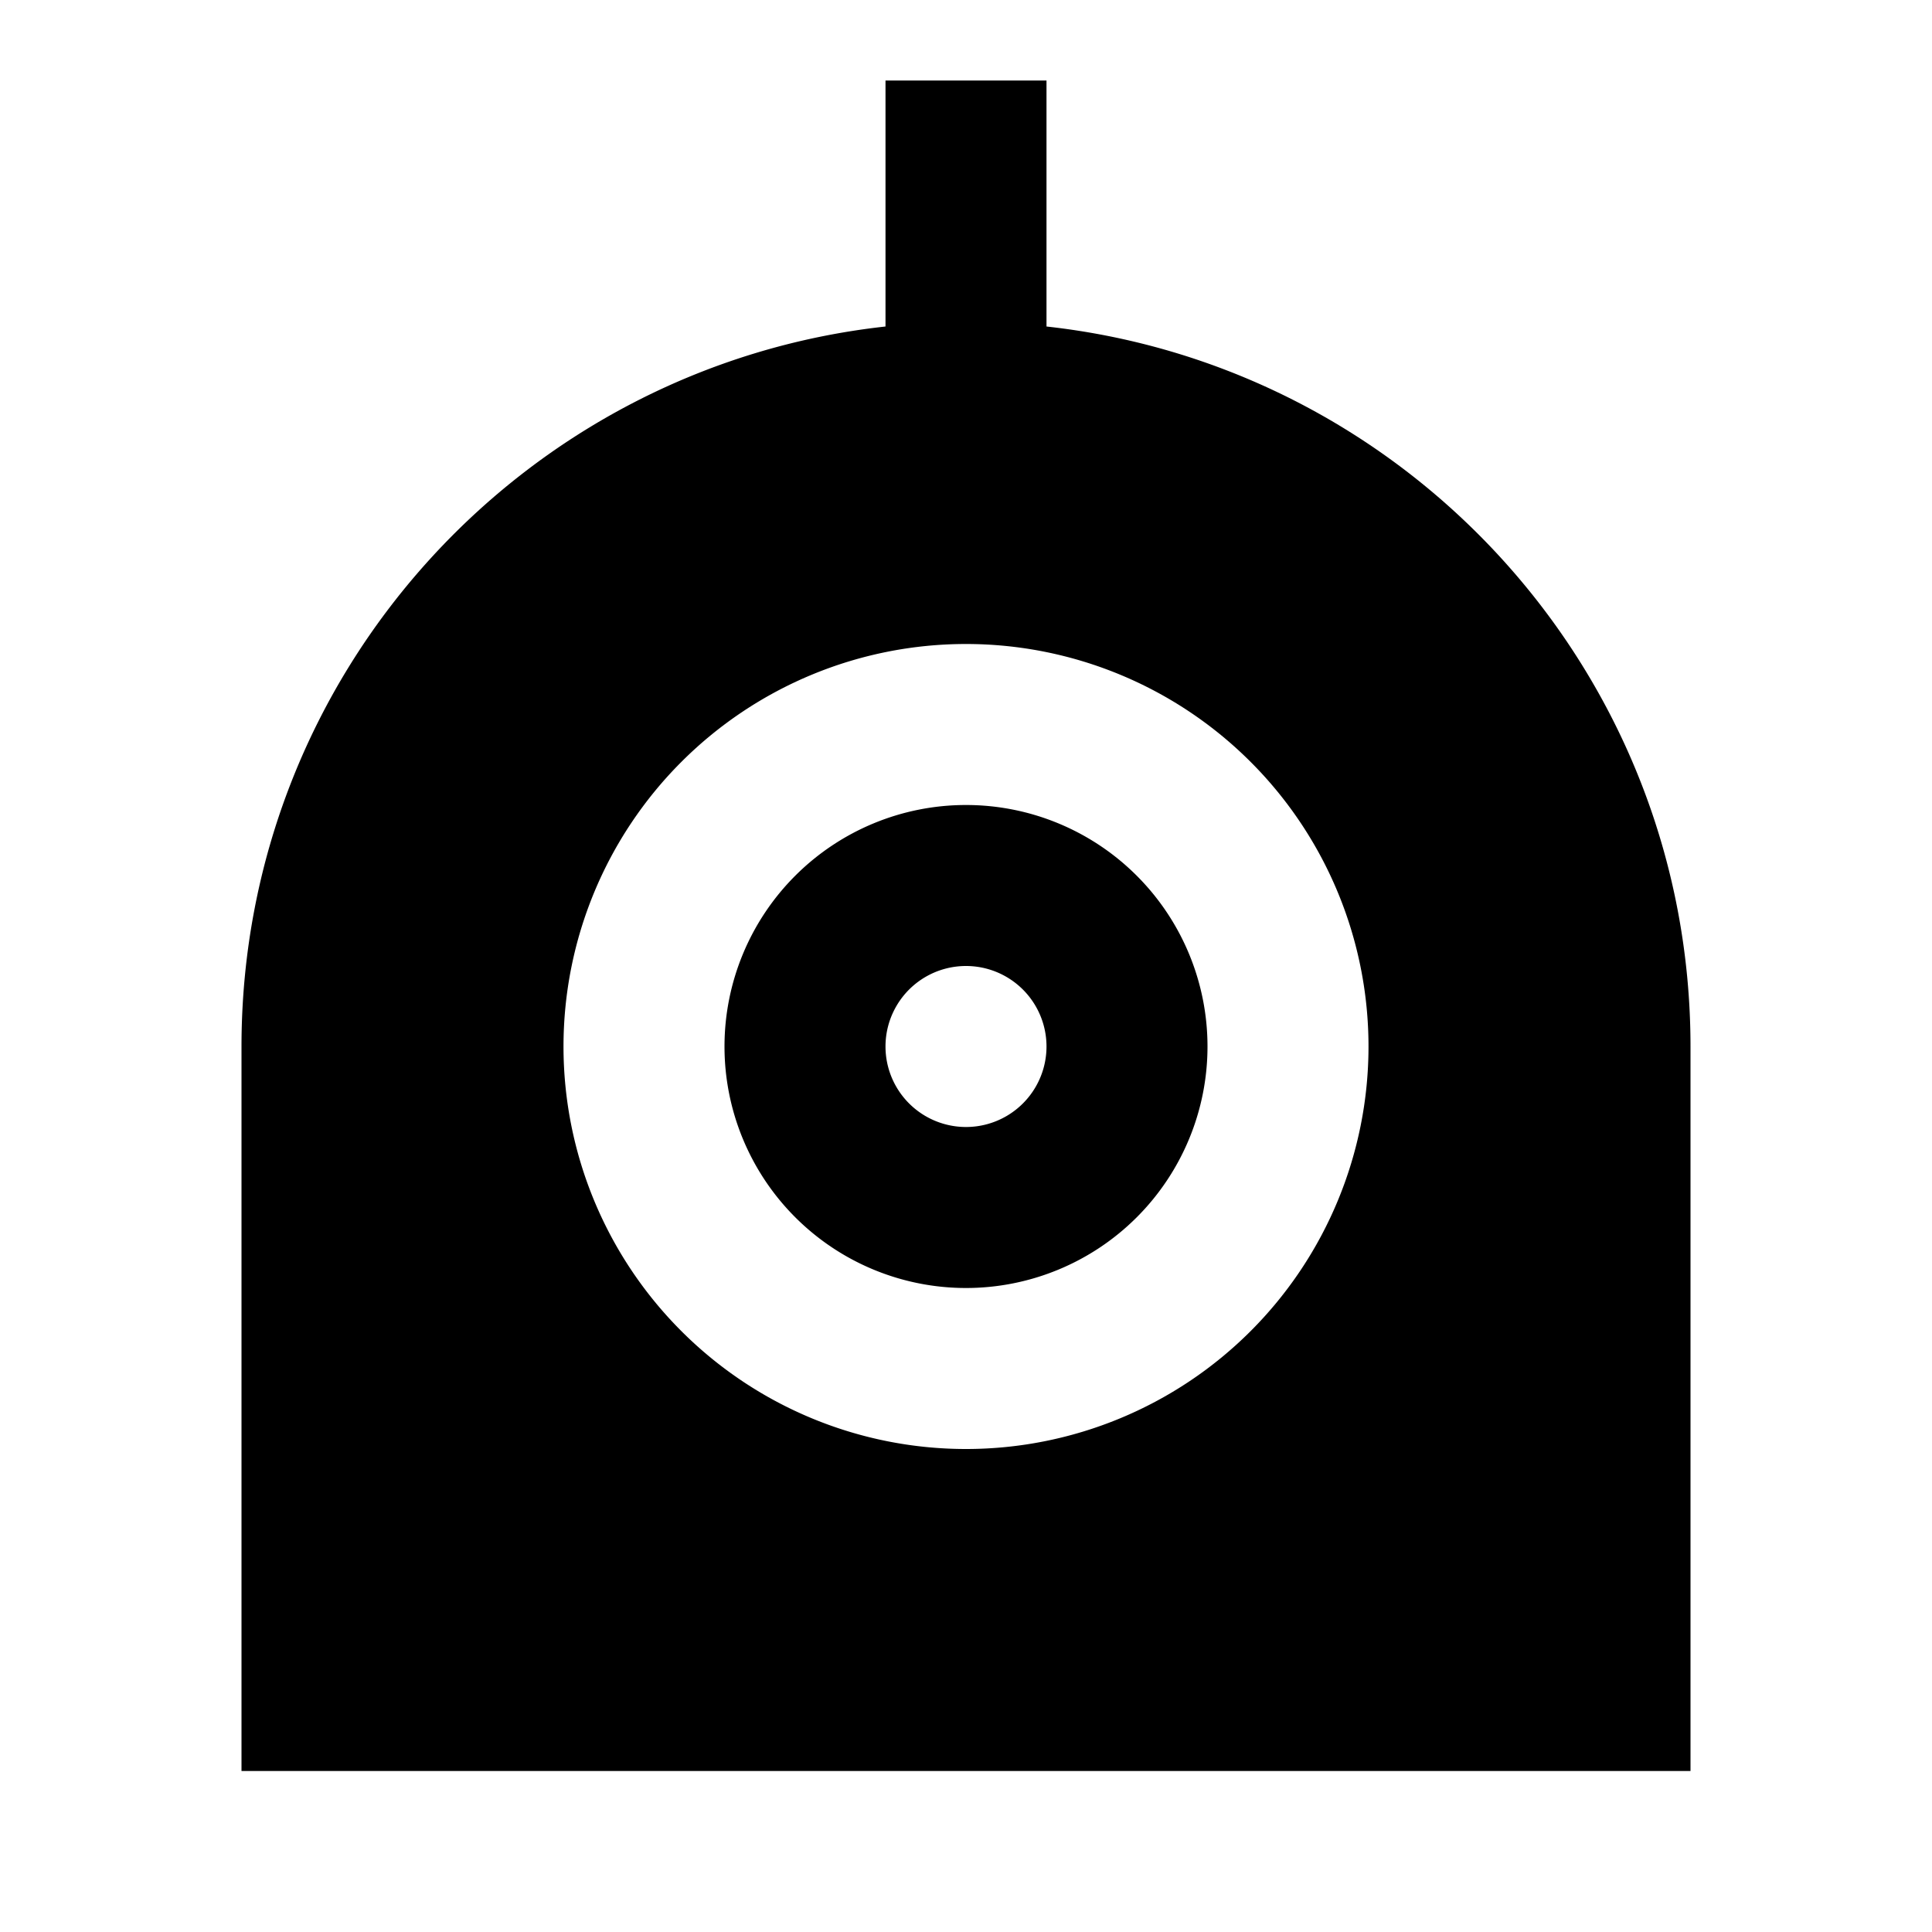 <svg xmlns="http://www.w3.org/2000/svg" width="100%" height="100%" viewBox="0 0 1200 1200"><path fill="currentColor" d="M650 202.8C875 227.6 1050 418.4 1050 650V1100H150V650C150 418.4 325 227.6 550 202.8V50H650V202.8zM600 900A250 250 0 1 0 600 400 250 250 0 0 0 600 900zM600 800A150 150 0 1 1 600 500 150 150 0 0 1 600 800zM600 700A50 50 0 1 0 600 600 50 50 0 0 0 600 700z" /></svg>
